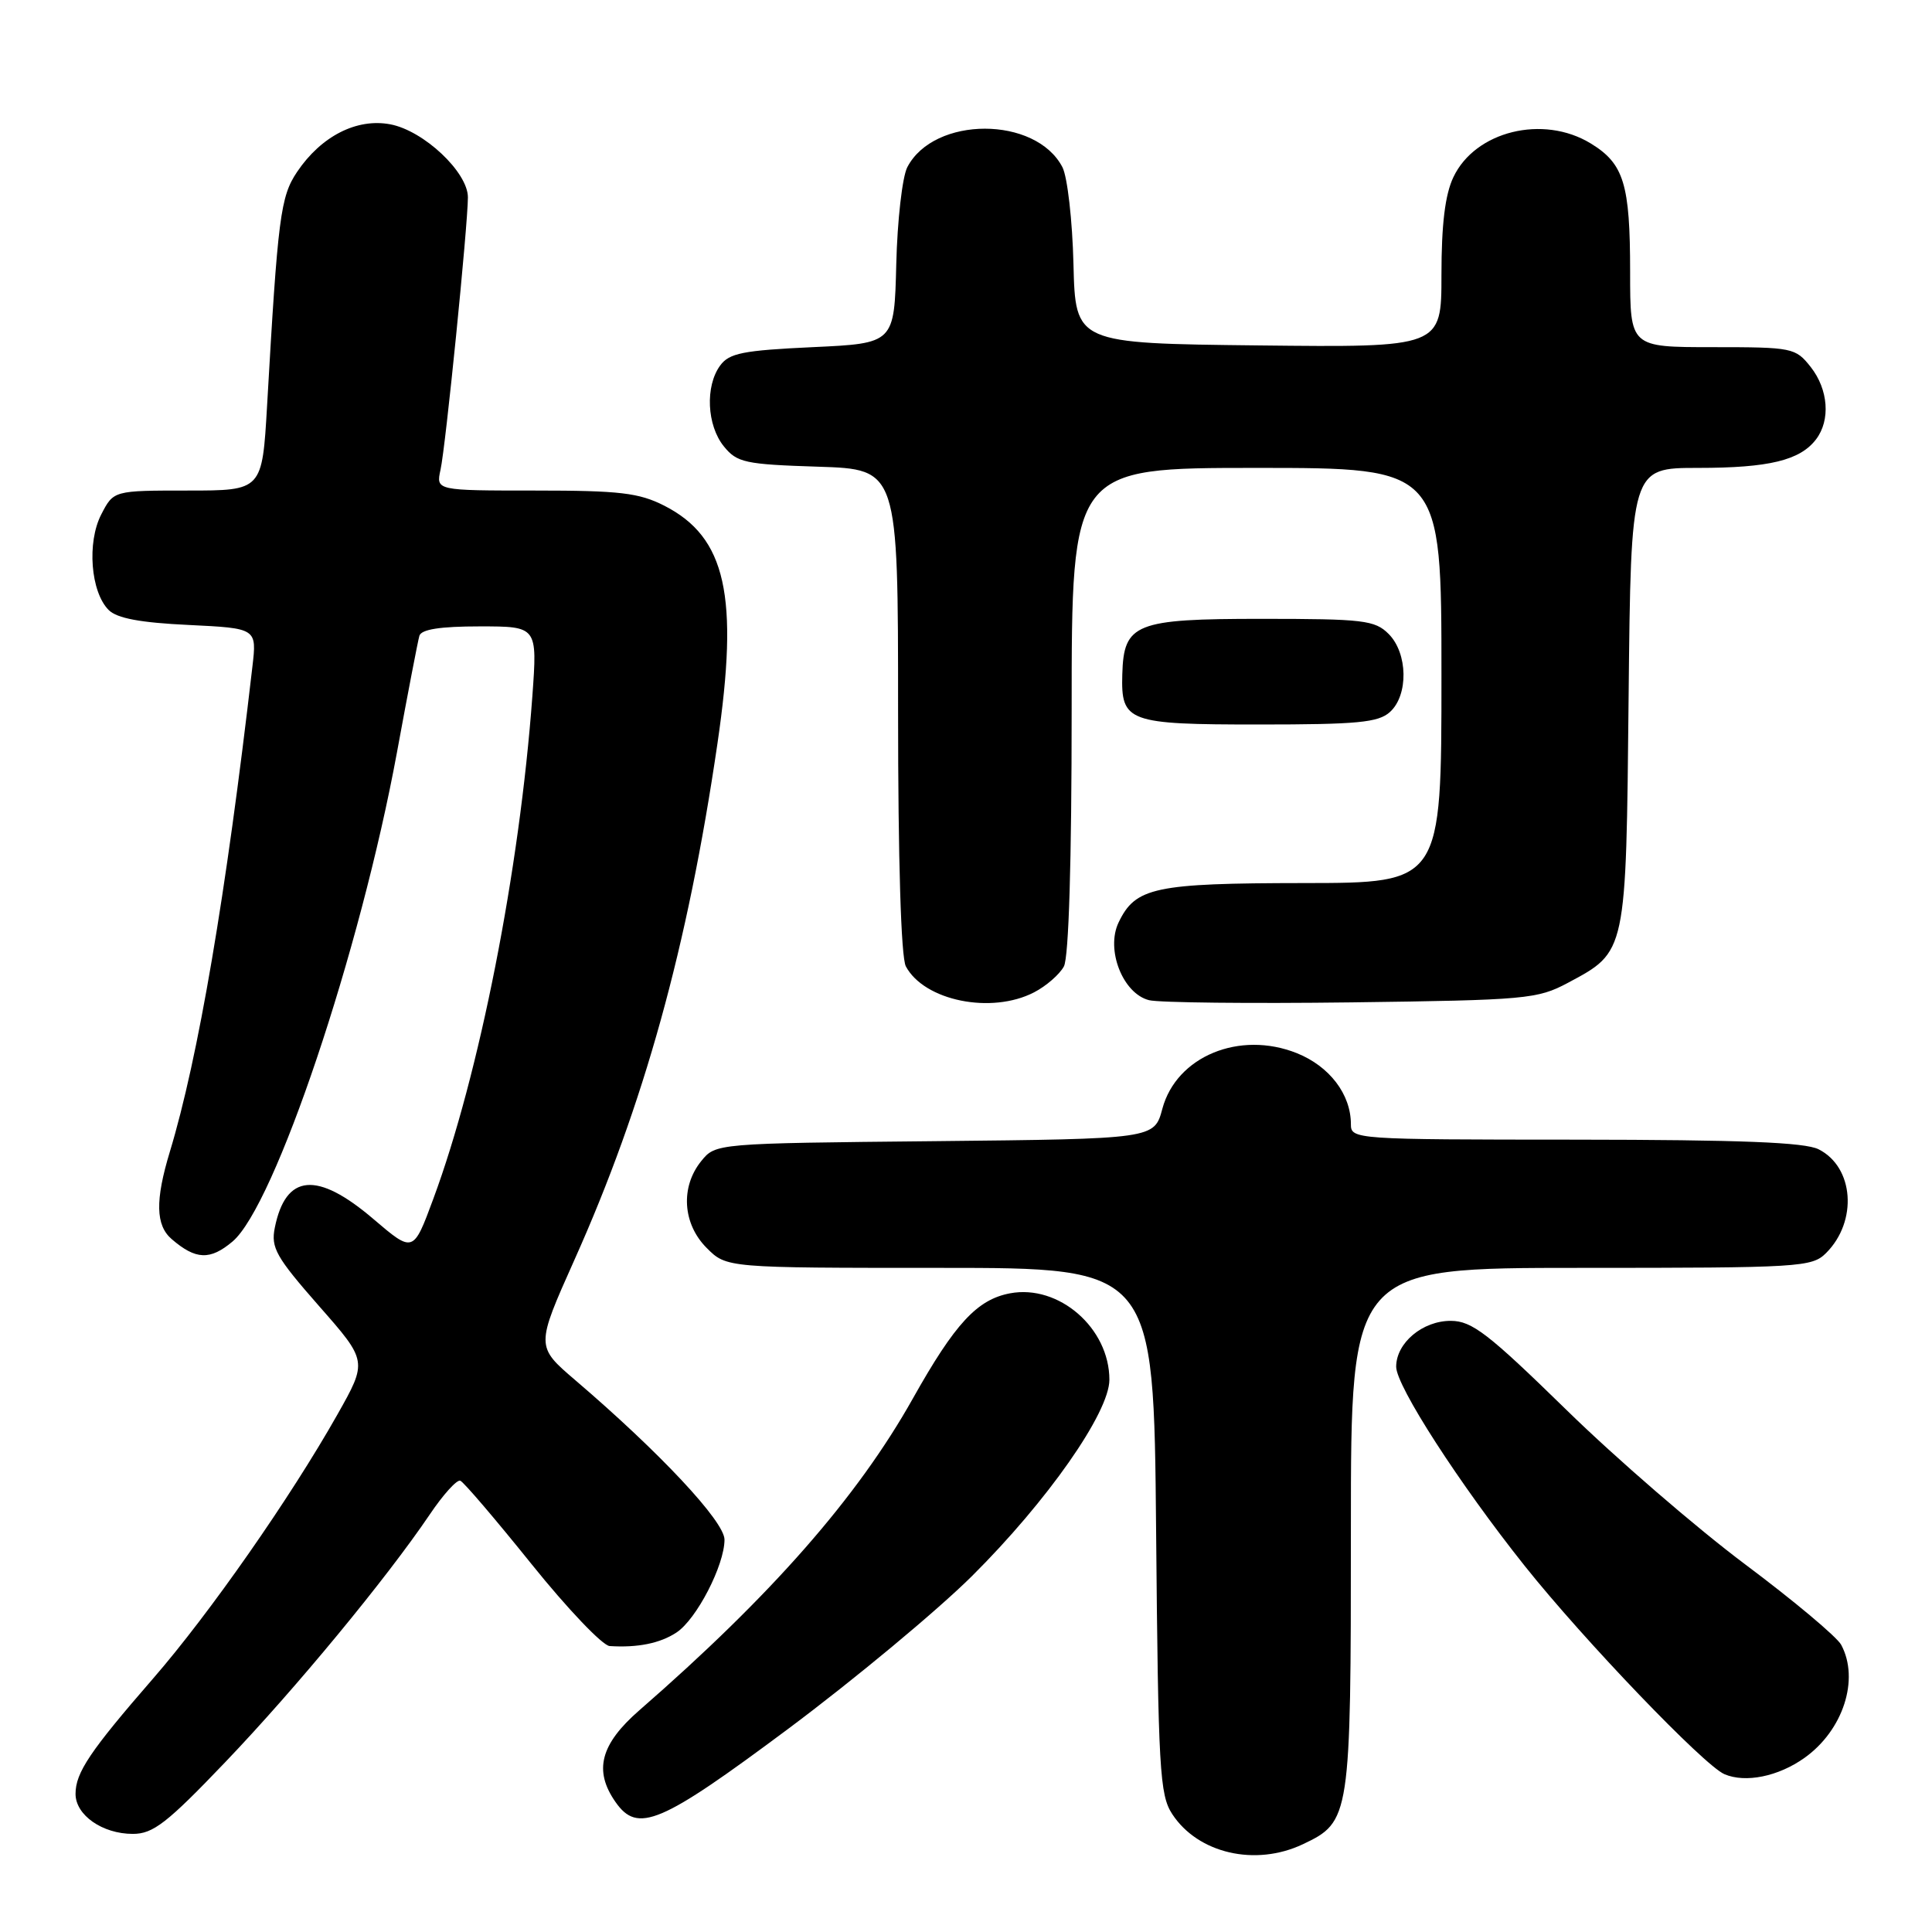 <?xml version="1.0" encoding="UTF-8" standalone="no"?>
<!DOCTYPE svg PUBLIC "-//W3C//DTD SVG 1.1//EN" "http://www.w3.org/Graphics/SVG/1.1/DTD/svg11.dtd" >
<svg xmlns="http://www.w3.org/2000/svg" xmlns:xlink="http://www.w3.org/1999/xlink" version="1.1" viewBox="0 0 256 256">
 <g >
 <path fill="currentColor"
d=" M 172.64 244.37 C 178.92 241.39 179.00 240.87 179.00 202.55 C 179.00 168.00 179.00 168.00 209.50 168.00 C 238.54 168.00 240.09 167.91 241.97 166.03 C 246.18 161.82 245.66 154.65 240.98 152.29 C 239.16 151.36 230.62 151.03 208.75 151.01 C 179.43 151.00 179.00 150.97 179.00 148.95 C 179.00 145.00 176.17 141.29 171.84 139.55 C 164.25 136.52 155.89 139.97 154.02 146.91 C 152.95 150.91 152.95 150.91 123.88 151.21 C 94.82 151.50 94.82 151.50 92.91 153.86 C 90.14 157.29 90.45 162.17 93.64 165.36 C 96.27 168.00 96.27 168.00 124.58 168.00 C 152.88 168.00 152.88 168.00 153.19 202.80 C 153.47 234.49 153.66 237.84 155.33 240.38 C 158.75 245.60 166.35 247.35 172.64 244.37 Z  M 29.87 233.47 C 39.22 223.69 51.17 209.21 56.93 200.70 C 58.71 198.05 60.54 196.03 60.99 196.20 C 61.43 196.36 65.68 201.34 70.43 207.25 C 75.18 213.16 79.84 218.05 80.78 218.11 C 84.48 218.35 87.46 217.75 89.63 216.32 C 92.29 214.58 96.00 207.40 96.00 204.01 C 96.00 201.61 87.46 192.48 76.24 182.89 C 70.99 178.40 70.99 178.40 76.11 166.95 C 85.31 146.42 91.12 125.47 95.06 98.56 C 97.94 78.95 96.21 71.19 88.03 67.01 C 84.66 65.30 82.13 65.00 70.92 65.00 C 57.77 65.00 57.77 65.00 58.37 62.25 C 59.05 59.21 61.99 29.87 62.00 26.15 C 62.00 22.82 56.14 17.30 51.70 16.47 C 47.26 15.64 42.56 18.04 39.37 22.77 C 37.16 26.06 36.82 28.69 35.39 53.75 C 34.74 65.00 34.74 65.00 24.90 65.00 C 15.05 65.00 15.05 65.00 13.42 68.16 C 11.50 71.87 12.01 78.44 14.40 80.83 C 15.50 81.93 18.61 82.51 24.99 82.81 C 34.04 83.25 34.04 83.25 33.44 88.37 C 29.94 118.64 26.27 140.19 22.50 152.63 C 20.55 159.06 20.62 162.36 22.75 164.19 C 25.94 166.94 27.84 167.01 30.81 164.51 C 36.40 159.80 47.74 126.08 52.60 99.69 C 54.03 91.89 55.37 84.94 55.57 84.25 C 55.82 83.39 58.33 83.00 63.57 83.00 C 71.21 83.00 71.21 83.00 70.54 92.25 C 68.85 115.32 63.51 142.41 57.41 158.87 C 54.76 166.03 54.76 166.03 49.47 161.52 C 42.01 155.15 37.85 155.52 36.41 162.69 C 35.88 165.33 36.59 166.58 42.25 173.03 C 48.70 180.36 48.70 180.36 44.71 187.43 C 38.51 198.41 27.75 213.83 20.28 222.42 C 11.94 232.02 10.01 234.88 10.01 237.69 C 10.00 240.51 13.57 243.00 17.60 243.00 C 20.29 243.00 22.12 241.58 29.87 233.47 Z  M 104.44 229.08 C 113.20 222.54 124.15 213.44 128.78 208.85 C 138.78 198.91 147.00 187.17 147.00 182.82 C 147.00 175.98 140.31 170.16 133.84 171.37 C 129.48 172.19 126.54 175.37 120.97 185.29 C 113.61 198.41 102.21 211.39 84.73 226.61 C 79.55 231.12 78.64 234.61 81.56 238.78 C 84.50 242.98 87.49 241.71 104.44 229.08 Z  M 239.10 232.93 C 244.23 229.28 246.42 222.53 243.97 217.95 C 243.41 216.90 237.68 212.10 231.25 207.29 C 224.82 202.48 214.14 193.26 207.53 186.79 C 197.19 176.69 195.04 175.03 192.25 175.02 C 188.51 175.00 185.00 177.94 185.00 181.10 C 185.00 183.65 193.38 196.63 202.04 207.50 C 209.88 217.34 225.79 233.93 228.50 235.09 C 231.28 236.28 235.63 235.40 239.10 232.93 Z  M 137.02 131.49 C 138.63 130.66 140.40 129.11 140.97 128.06 C 141.62 126.85 142.00 114.15 142.00 94.07 C 142.00 62.00 142.00 62.00 166.50 62.00 C 191.00 62.00 191.00 62.00 191.00 89.50 C 191.00 117.00 191.00 117.00 172.75 117.01 C 152.98 117.03 150.45 117.57 148.22 122.23 C 146.49 125.83 148.78 131.66 152.26 132.53 C 153.58 132.86 165.65 132.99 179.08 132.82 C 202.21 132.52 203.72 132.38 207.74 130.24 C 215.55 126.06 215.46 126.46 215.80 92.30 C 216.11 62.00 216.11 62.00 224.99 62.00 C 234.40 62.00 238.52 61.00 240.64 58.21 C 242.57 55.67 242.27 51.61 239.93 48.63 C 237.91 46.08 237.54 46.00 226.93 46.00 C 216.00 46.00 216.00 46.00 216.00 36.07 C 216.00 24.37 215.18 21.69 210.77 19.00 C 204.47 15.16 195.47 17.37 192.58 23.48 C 191.48 25.79 191.00 29.73 191.00 36.42 C 191.00 46.04 191.00 46.04 166.75 45.77 C 142.50 45.50 142.50 45.50 142.24 35.00 C 142.10 29.22 141.44 23.45 140.78 22.16 C 137.25 15.35 123.75 15.35 120.22 22.16 C 119.56 23.45 118.90 29.22 118.76 35.00 C 118.50 45.50 118.50 45.50 107.67 46.00 C 98.44 46.43 96.62 46.79 95.42 48.44 C 93.42 51.18 93.66 56.36 95.91 59.14 C 97.66 61.30 98.70 61.53 108.41 61.84 C 119.00 62.18 119.00 62.18 119.00 94.16 C 119.00 114.08 119.39 126.85 120.03 128.05 C 122.47 132.61 131.36 134.42 137.02 131.49 Z  M 184.17 94.35 C 186.65 92.11 186.55 86.55 184.00 84.00 C 182.18 82.18 180.67 82.00 167.15 82.00 C 150.42 82.00 148.90 82.61 148.71 89.35 C 148.53 95.67 149.41 96.00 166.79 96.00 C 179.86 96.00 182.63 95.74 184.17 94.35 Z "/>
</g>
</svg>